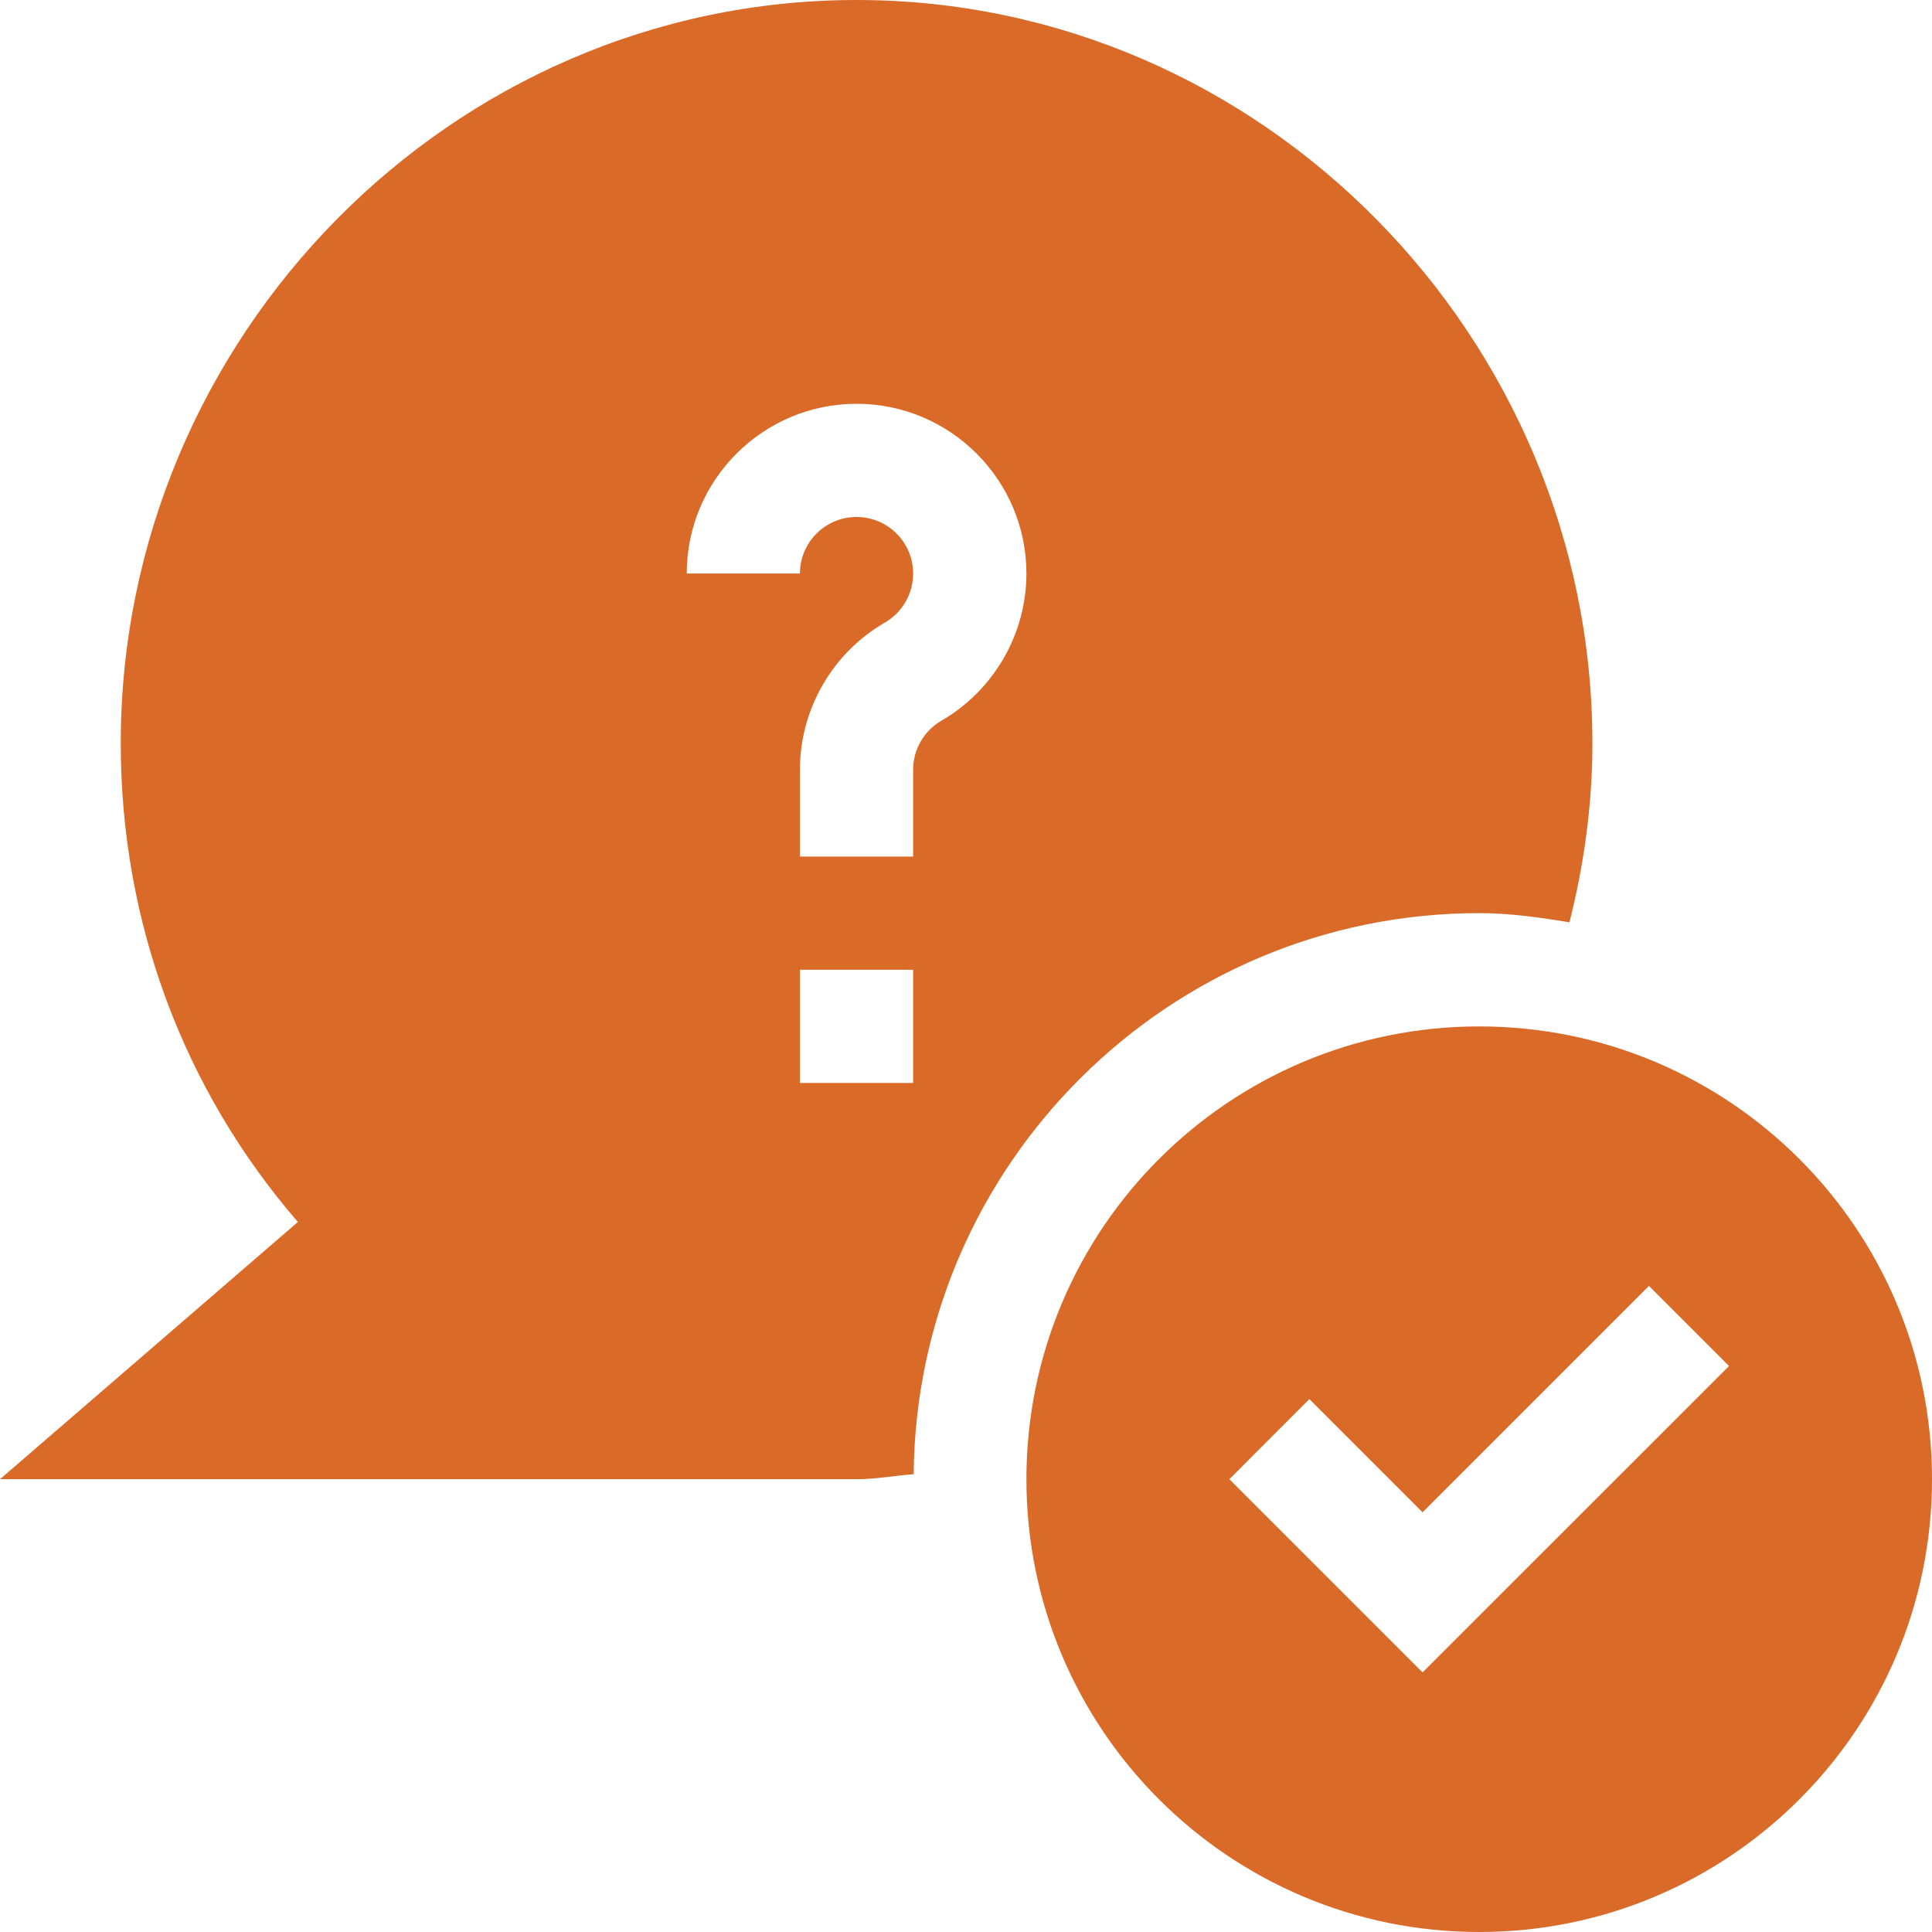 <svg width="22" height="22" viewBox="0 0 22 22" fill="none" xmlns="http://www.w3.org/2000/svg">
<g id="fi_3888875" clip-path="url(#clip0_475_4426)">
<g id="Question_2_">
<path id="Vector" d="M16.844 11.688C13.996 11.688 11.688 13.996 11.688 16.844C11.688 19.691 13.996 22 16.844 22C19.692 22 22 19.691 22 16.844C22 13.996 19.692 11.688 16.844 11.688ZM16.199 19.044L13.999 16.844L14.91 15.932L16.199 17.221L18.777 14.643L19.689 15.555L16.199 19.044Z" fill="#D96A27"/>
<path id="Vector_2" d="M9.754 0C5.134 0 1.375 3.845 1.375 8.465C1.375 10.495 2.087 12.406 3.392 13.915L0 16.844H9.754C9.975 16.844 10.187 16.803 10.404 16.787C10.436 13.26 13.31 10.398 16.844 10.398C17.196 10.398 17.535 10.448 17.872 10.502C18.039 9.84 18.133 9.157 18.133 8.465C18.133 3.845 14.374 0 9.754 0ZM10.398 12.332H9.109V11.043H10.398V12.332ZM10.721 8.206C10.522 8.321 10.398 8.535 10.398 8.764V9.754H9.109V8.764C9.109 8.076 9.479 7.435 10.075 7.09C10.275 6.975 10.398 6.761 10.398 6.531C10.398 6.176 10.11 5.887 9.754 5.887C9.398 5.887 9.109 6.176 9.109 6.531H7.82C7.82 5.465 8.688 4.598 9.754 4.598C10.82 4.598 11.688 5.465 11.688 6.531C11.688 7.219 11.317 7.861 10.721 8.206Z" fill="#D96A27"/>
</g>
</g>
<defs>
<clipPath id="clip0_475_4426">
<rect width="22" height="22" fill="white"/>
</clipPath>
</defs>
</svg>

